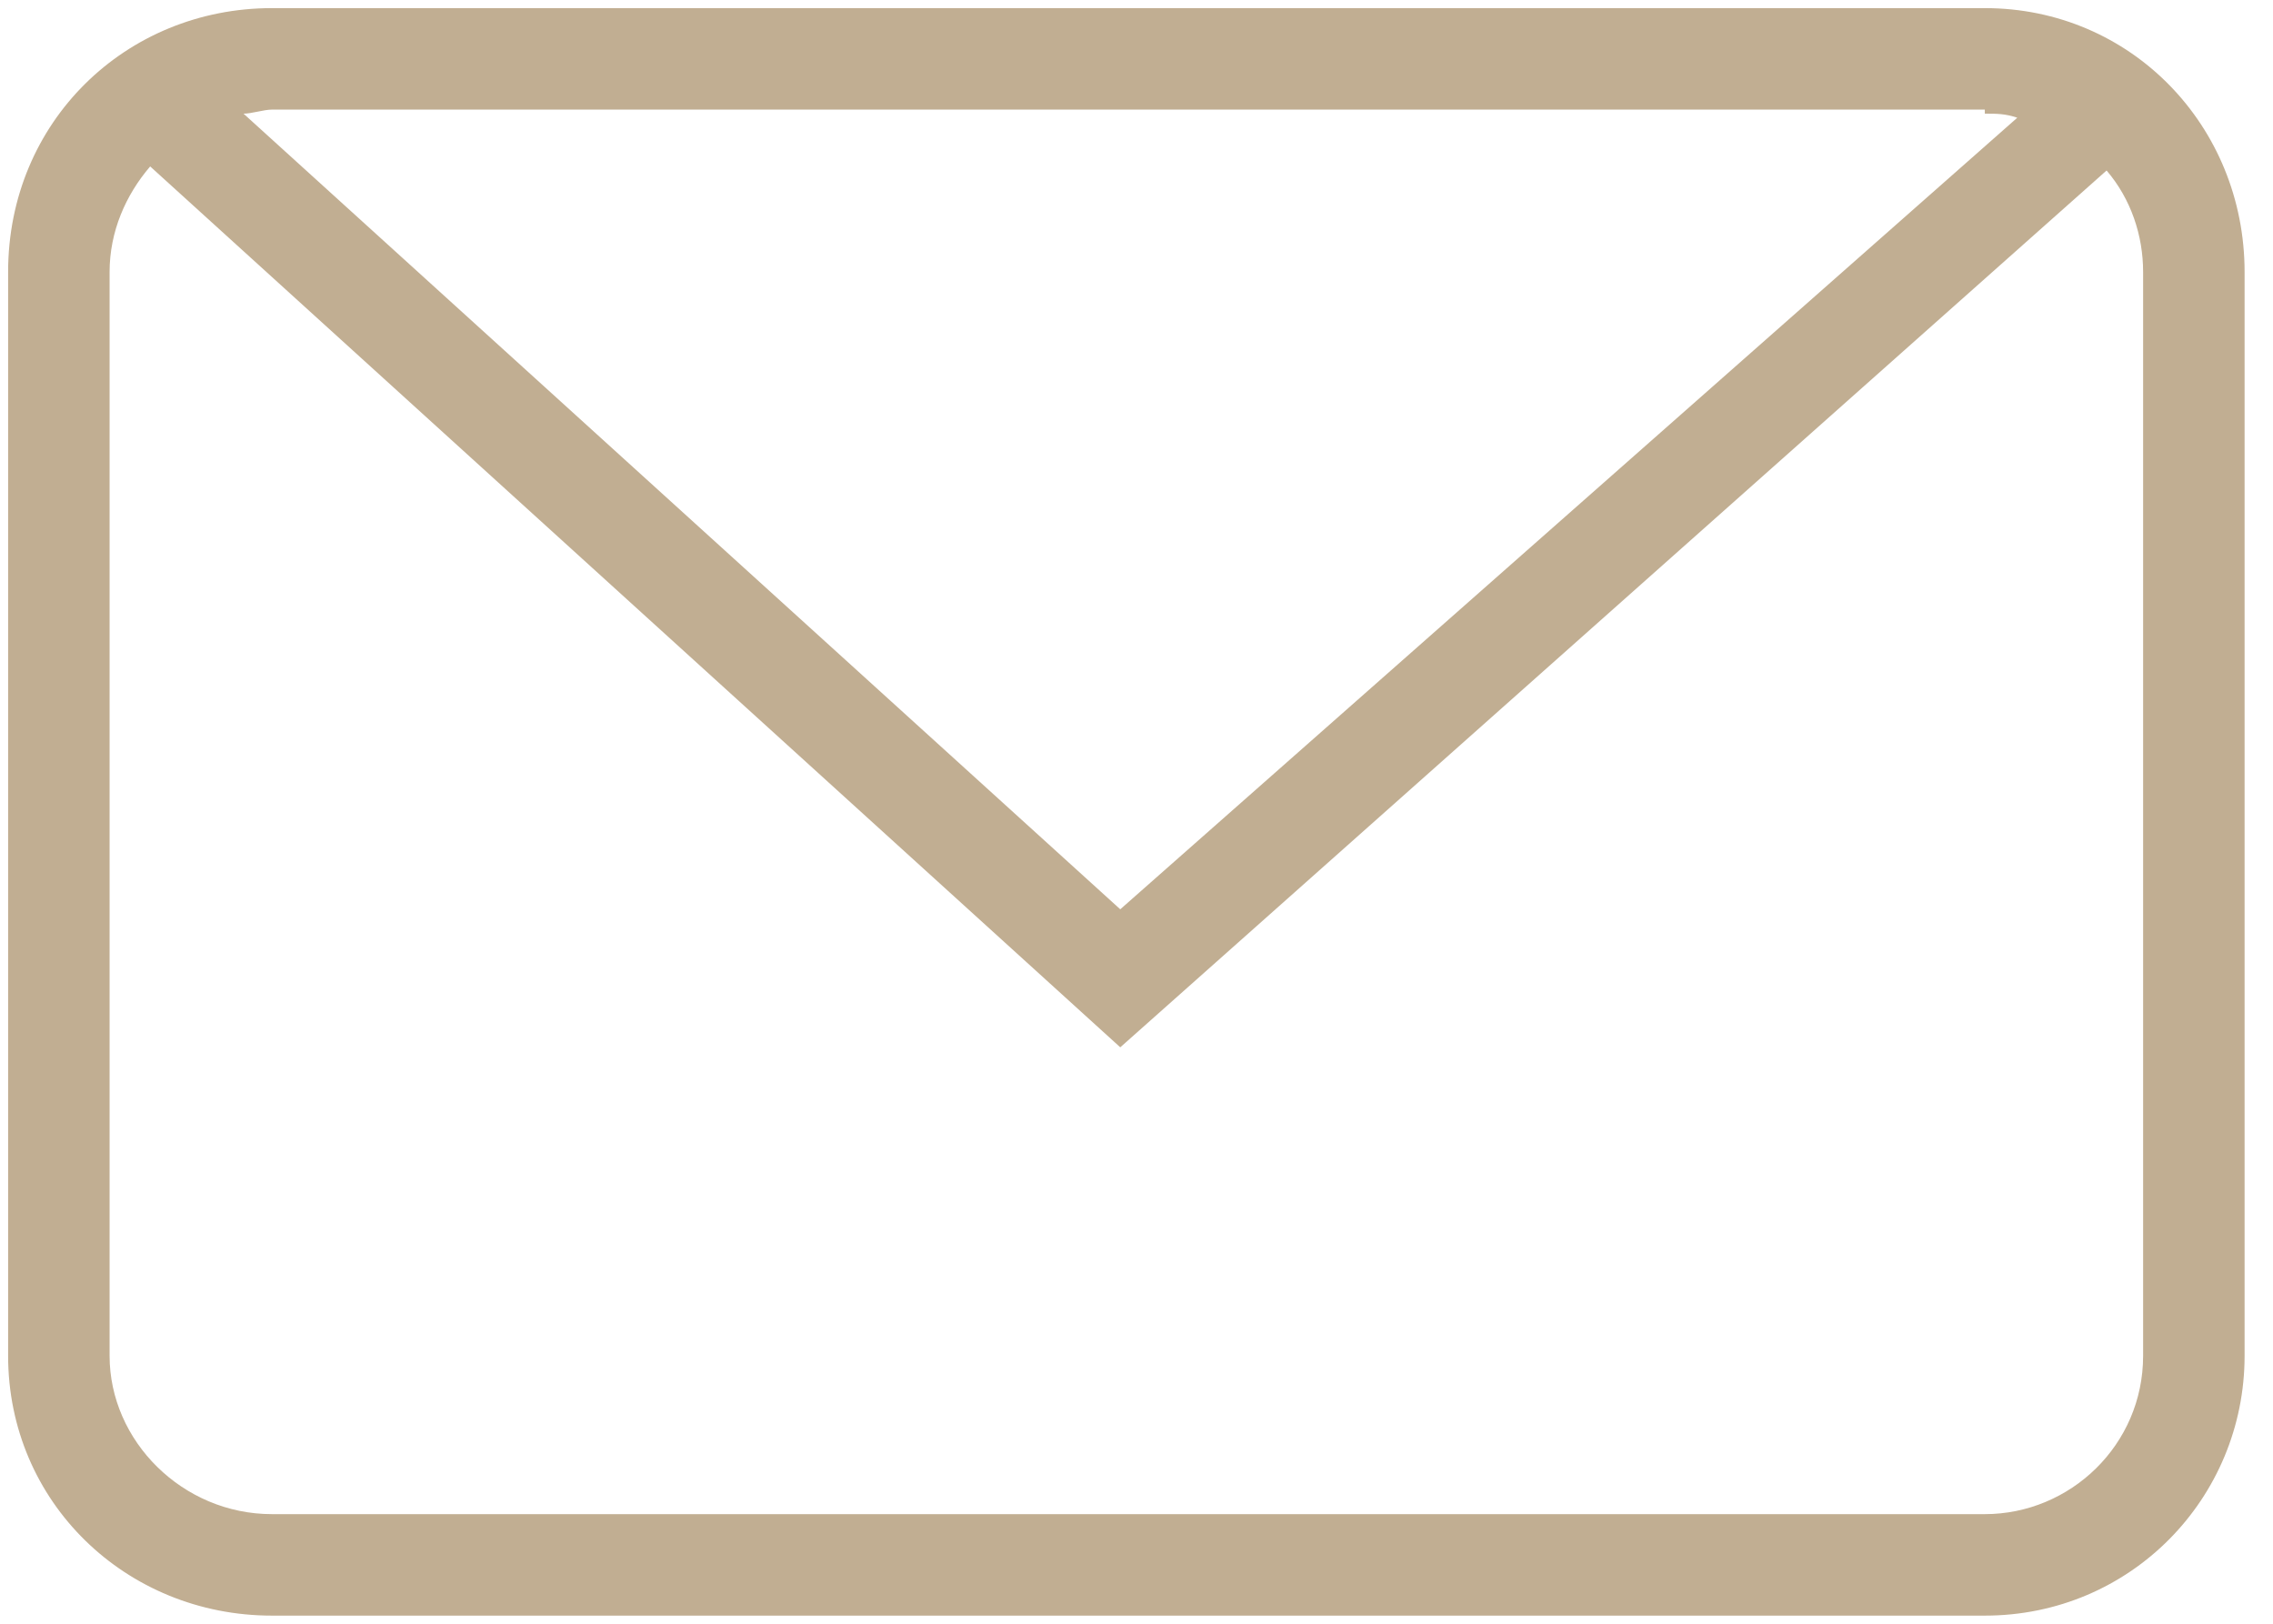 <svg width="56" height="40" viewBox="0 0 56 40" fill="none" xmlns="http://www.w3.org/2000/svg">
<path d="M48.9 0.2H6.7C3.1 0.2 0.2 3 0.2 6.7V33.4C0.2 37 3.1 39.8 6.7 39.8H48.9C52.5 39.8 55.3 36.9 55.3 33.4V6.7C55.3 3.1 52.5 0.2 48.9 0.2ZM48.9 2.8C49.2 2.8 49.4 2.8 49.7 2.9L27.6 22.4L6 2.8C6.2 2.8 6.5 2.7 6.7 2.7H48.9V2.8ZM52.8 33.4C52.8 35.6 51 37.3 48.9 37.3H6.7C4.5 37.3 2.7 35.5 2.7 33.4V6.7C2.7 5.7 3.1 4.8 3.7 4.1L27.6 25.8L51.9 4.2C52.5 4.9 52.8 5.8 52.8 6.7V33.4Z" fill="#C1AE92"/>
</svg>
